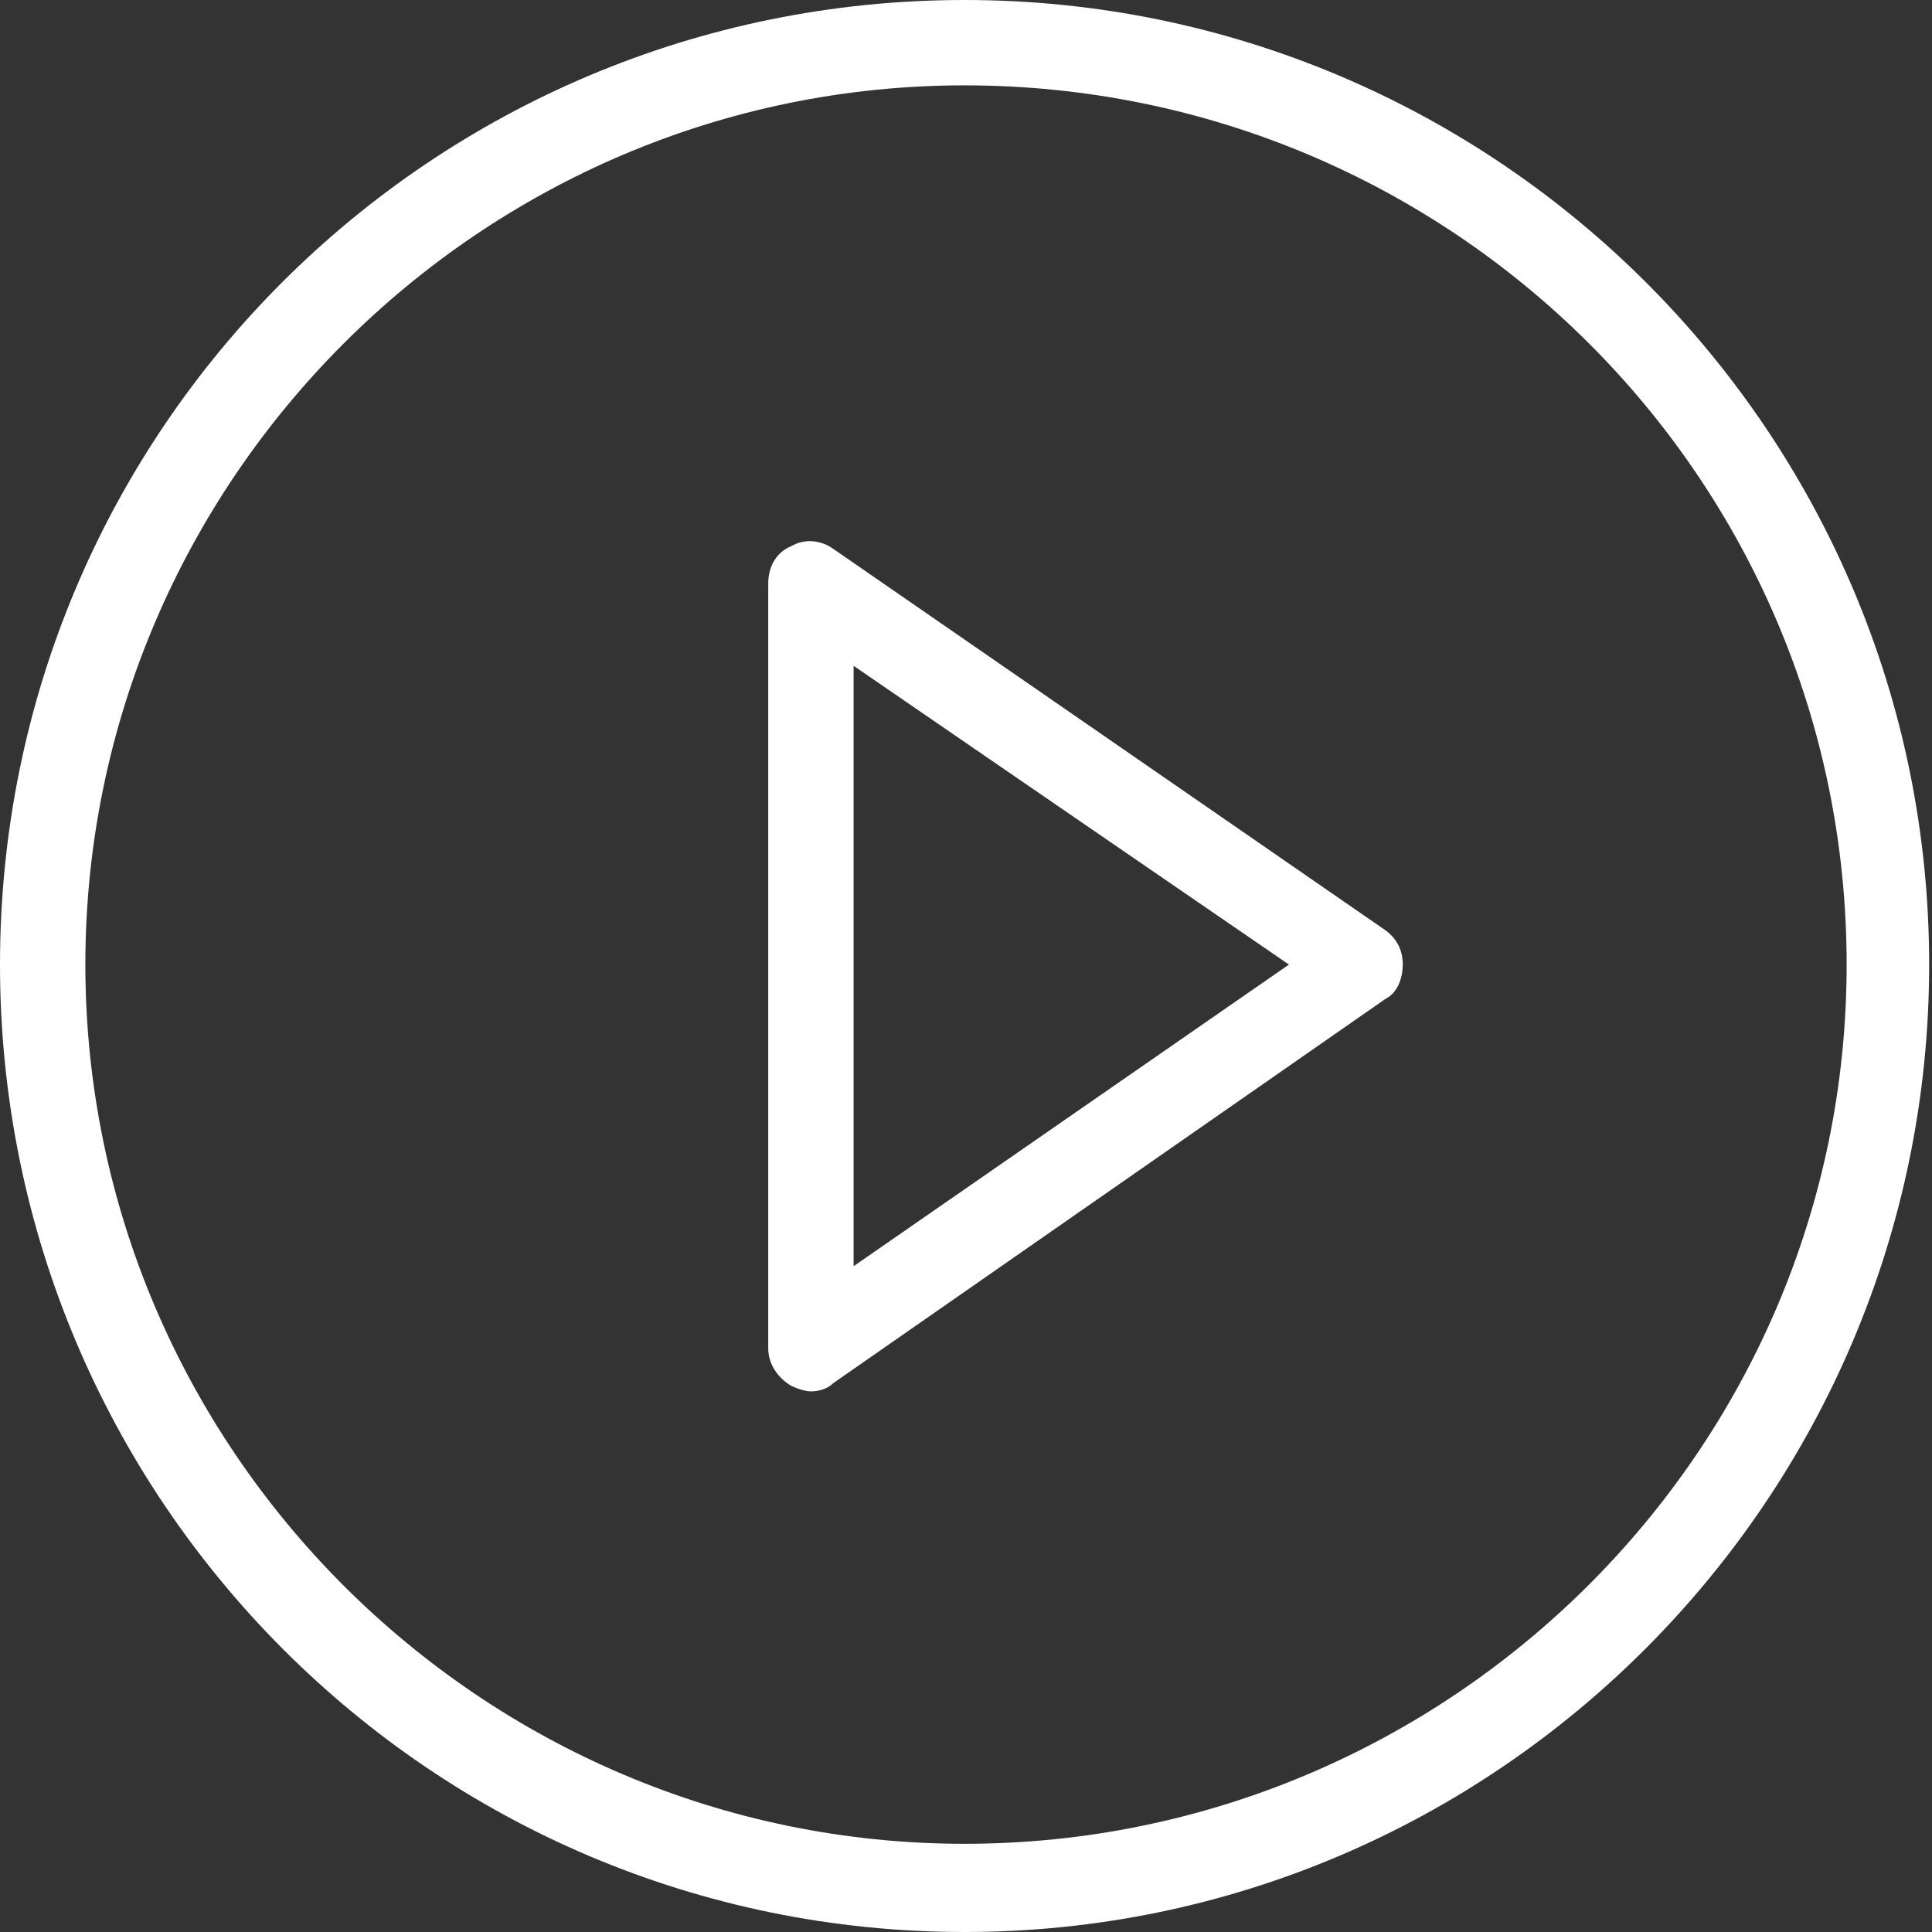 <svg xmlns="http://www.w3.org/2000/svg" width="40" height="40" viewBox="0 0 67.9 67.9" enable-background="new 0 0 67.9 67.9"><rect x="0" y="0" width="67.9" height="67.9" fill="#333333" stroke="none"/><path fill="#fff" d="M33.9 67.9c-18.7 0-33.9-15.2-33.9-34s15.2-33.9 33.9-33.9 33.9 15.2 33.9 33.9-15.2 34-33.9 34zm0-64.9c-17 0-30.9 13.9-30.9 30.9s13.9 30.9 30.9 30.9 31-13.8 31-30.9-13.9-30.9-31-30.9zM28.5 48.9c-.2 0-.5-.1-.7-.2-.5-.3-.8-.8-.8-1.3v-26.9c0-.6.3-1.1.8-1.3.5-.3 1.1-.2 1.5.1l19.4 13.4c.4.3.6.7.6 1.2s-.2 1-.6 1.2l-19.4 13.5c-.2.2-.5.3-.8.3zm1.5-25.5v21.1l15.3-10.6-15.3-10.5z"/></svg>
